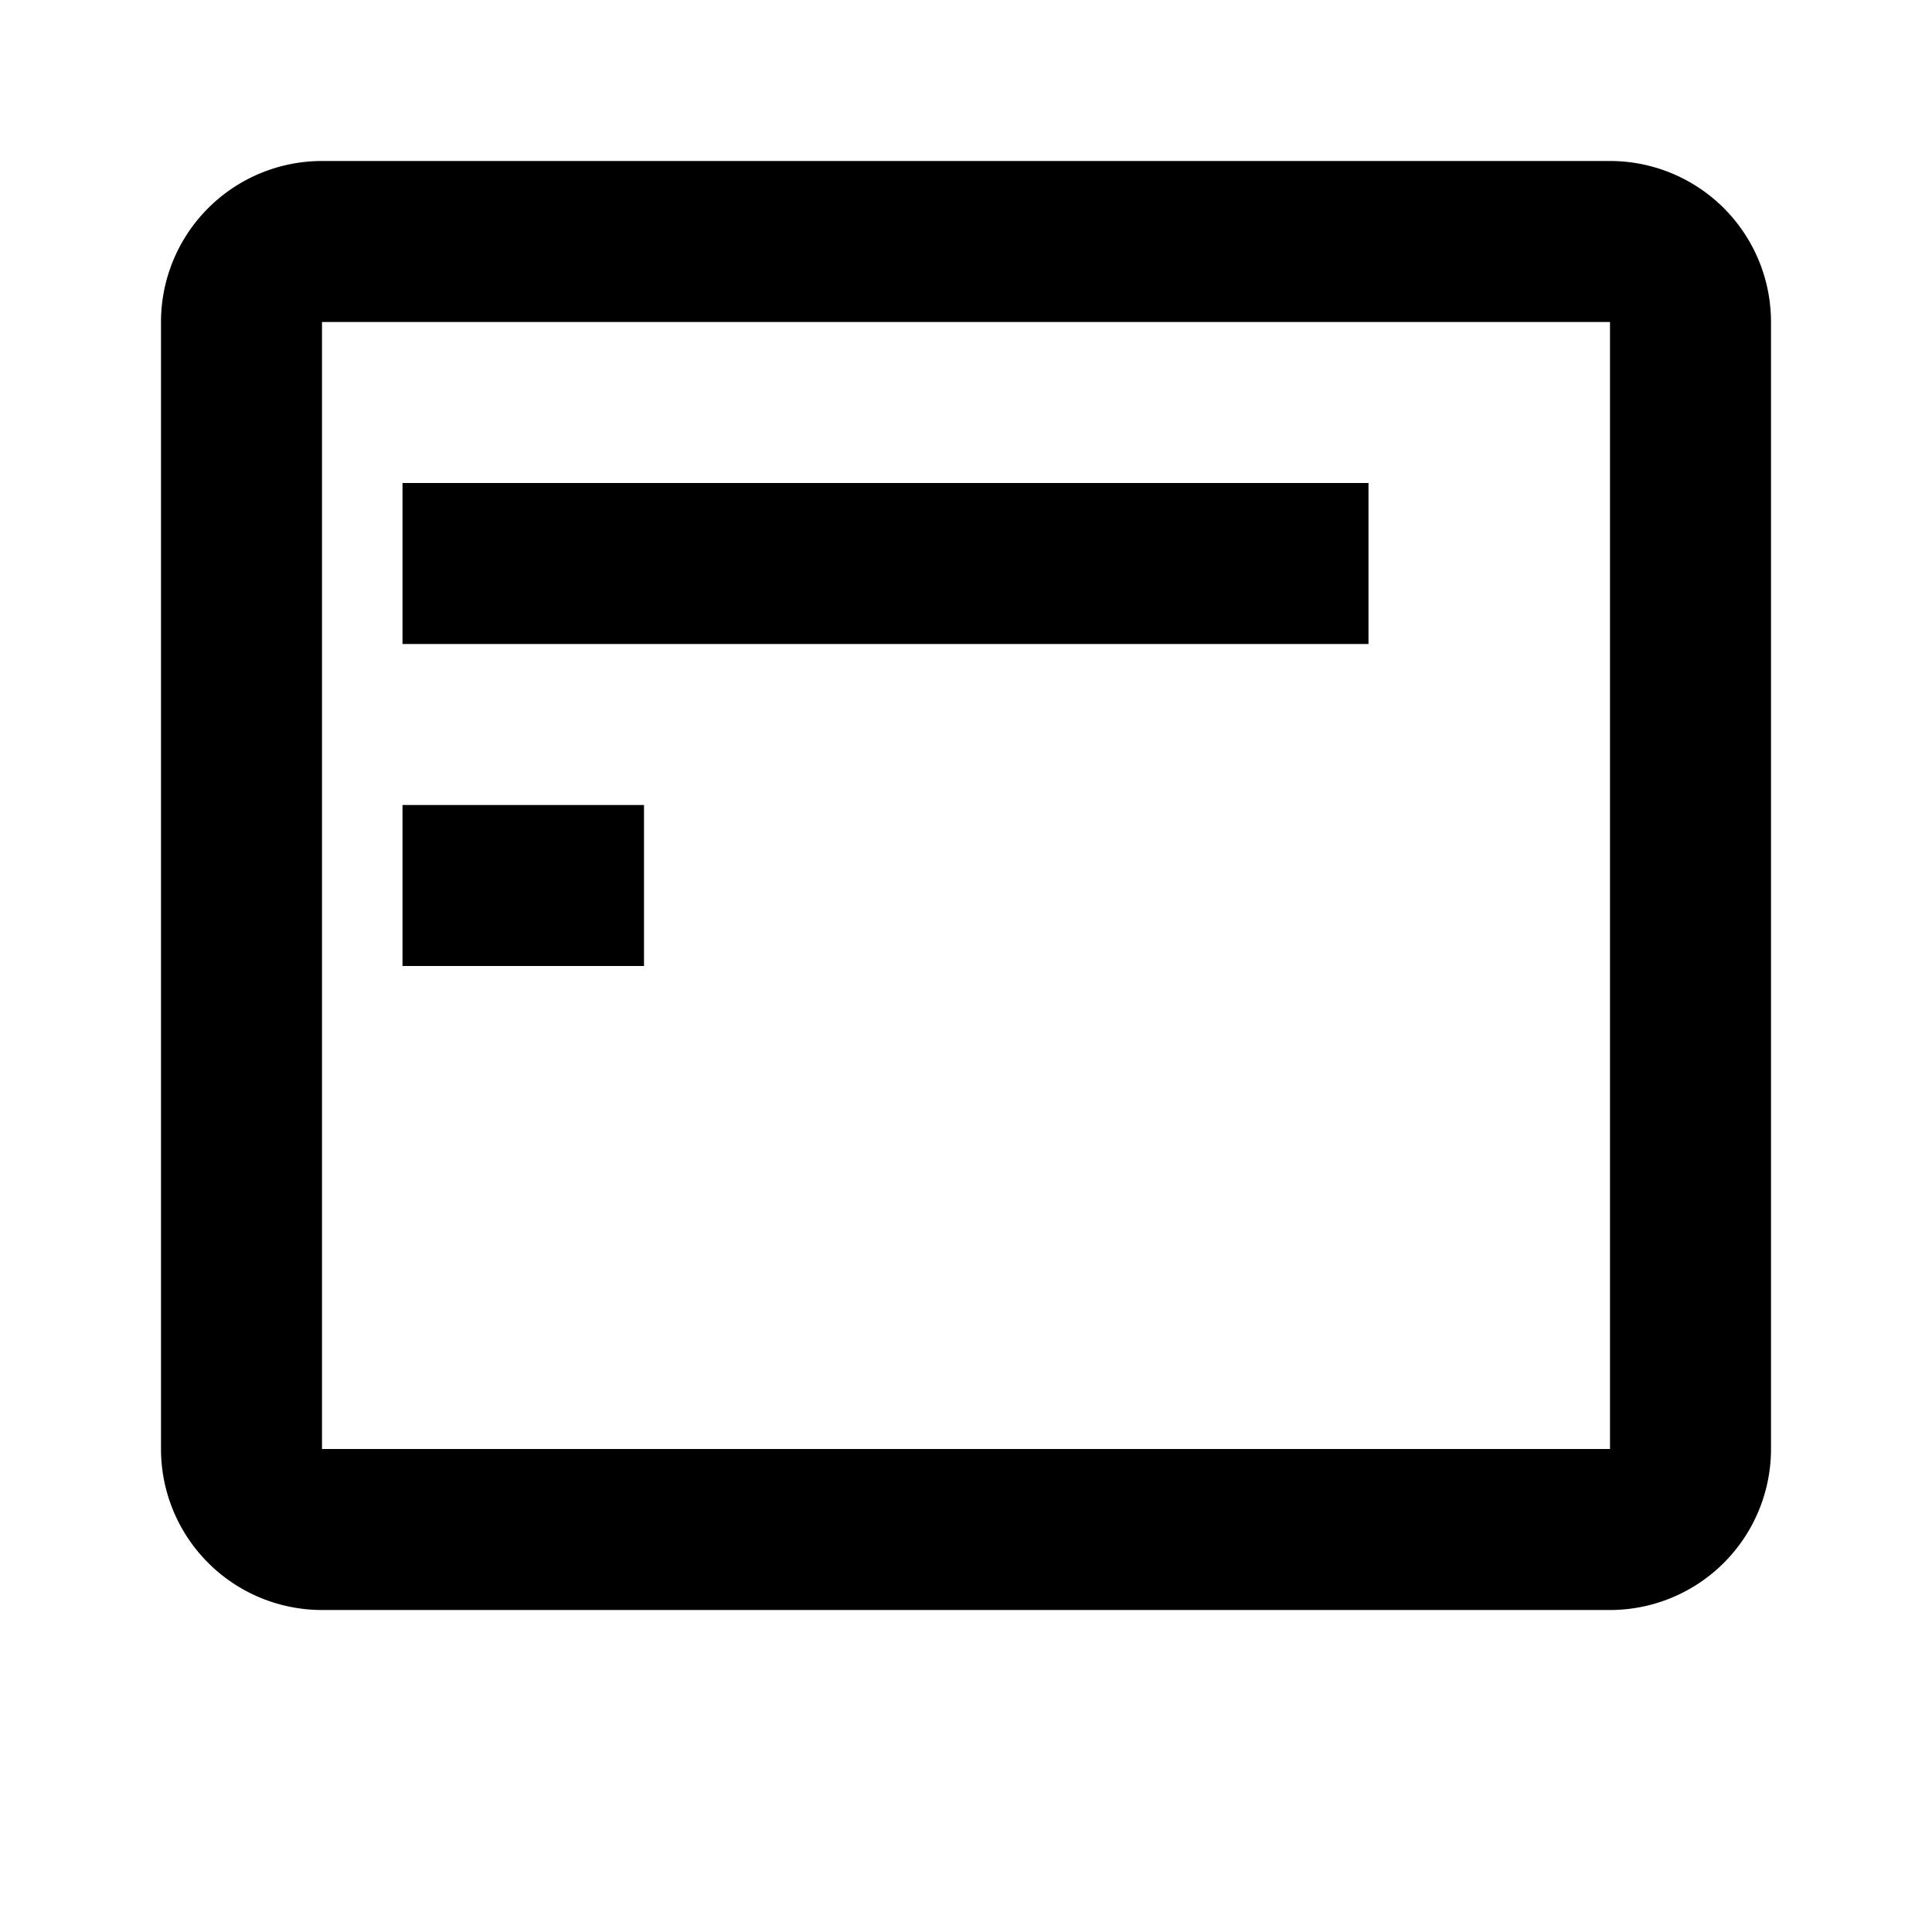 <svg xmlns="http://www.w3.org/2000/svg" class="icon icon-atm-card" viewBox="0 0 24 24">
    <path fill="none" d="M0 0h24v24H0z"></path>
    <path d="M2 4a2 2 0 0 1 2-2h16a2 2 0 0 1 2 2v14a2 2 0 0 1-2 2H4a2 2 0 0 1-2-2V4zm2 0v14h16V4H4zm1 6h3v2H5V10zm0-4h12v2H5V6z"></path>
</svg>